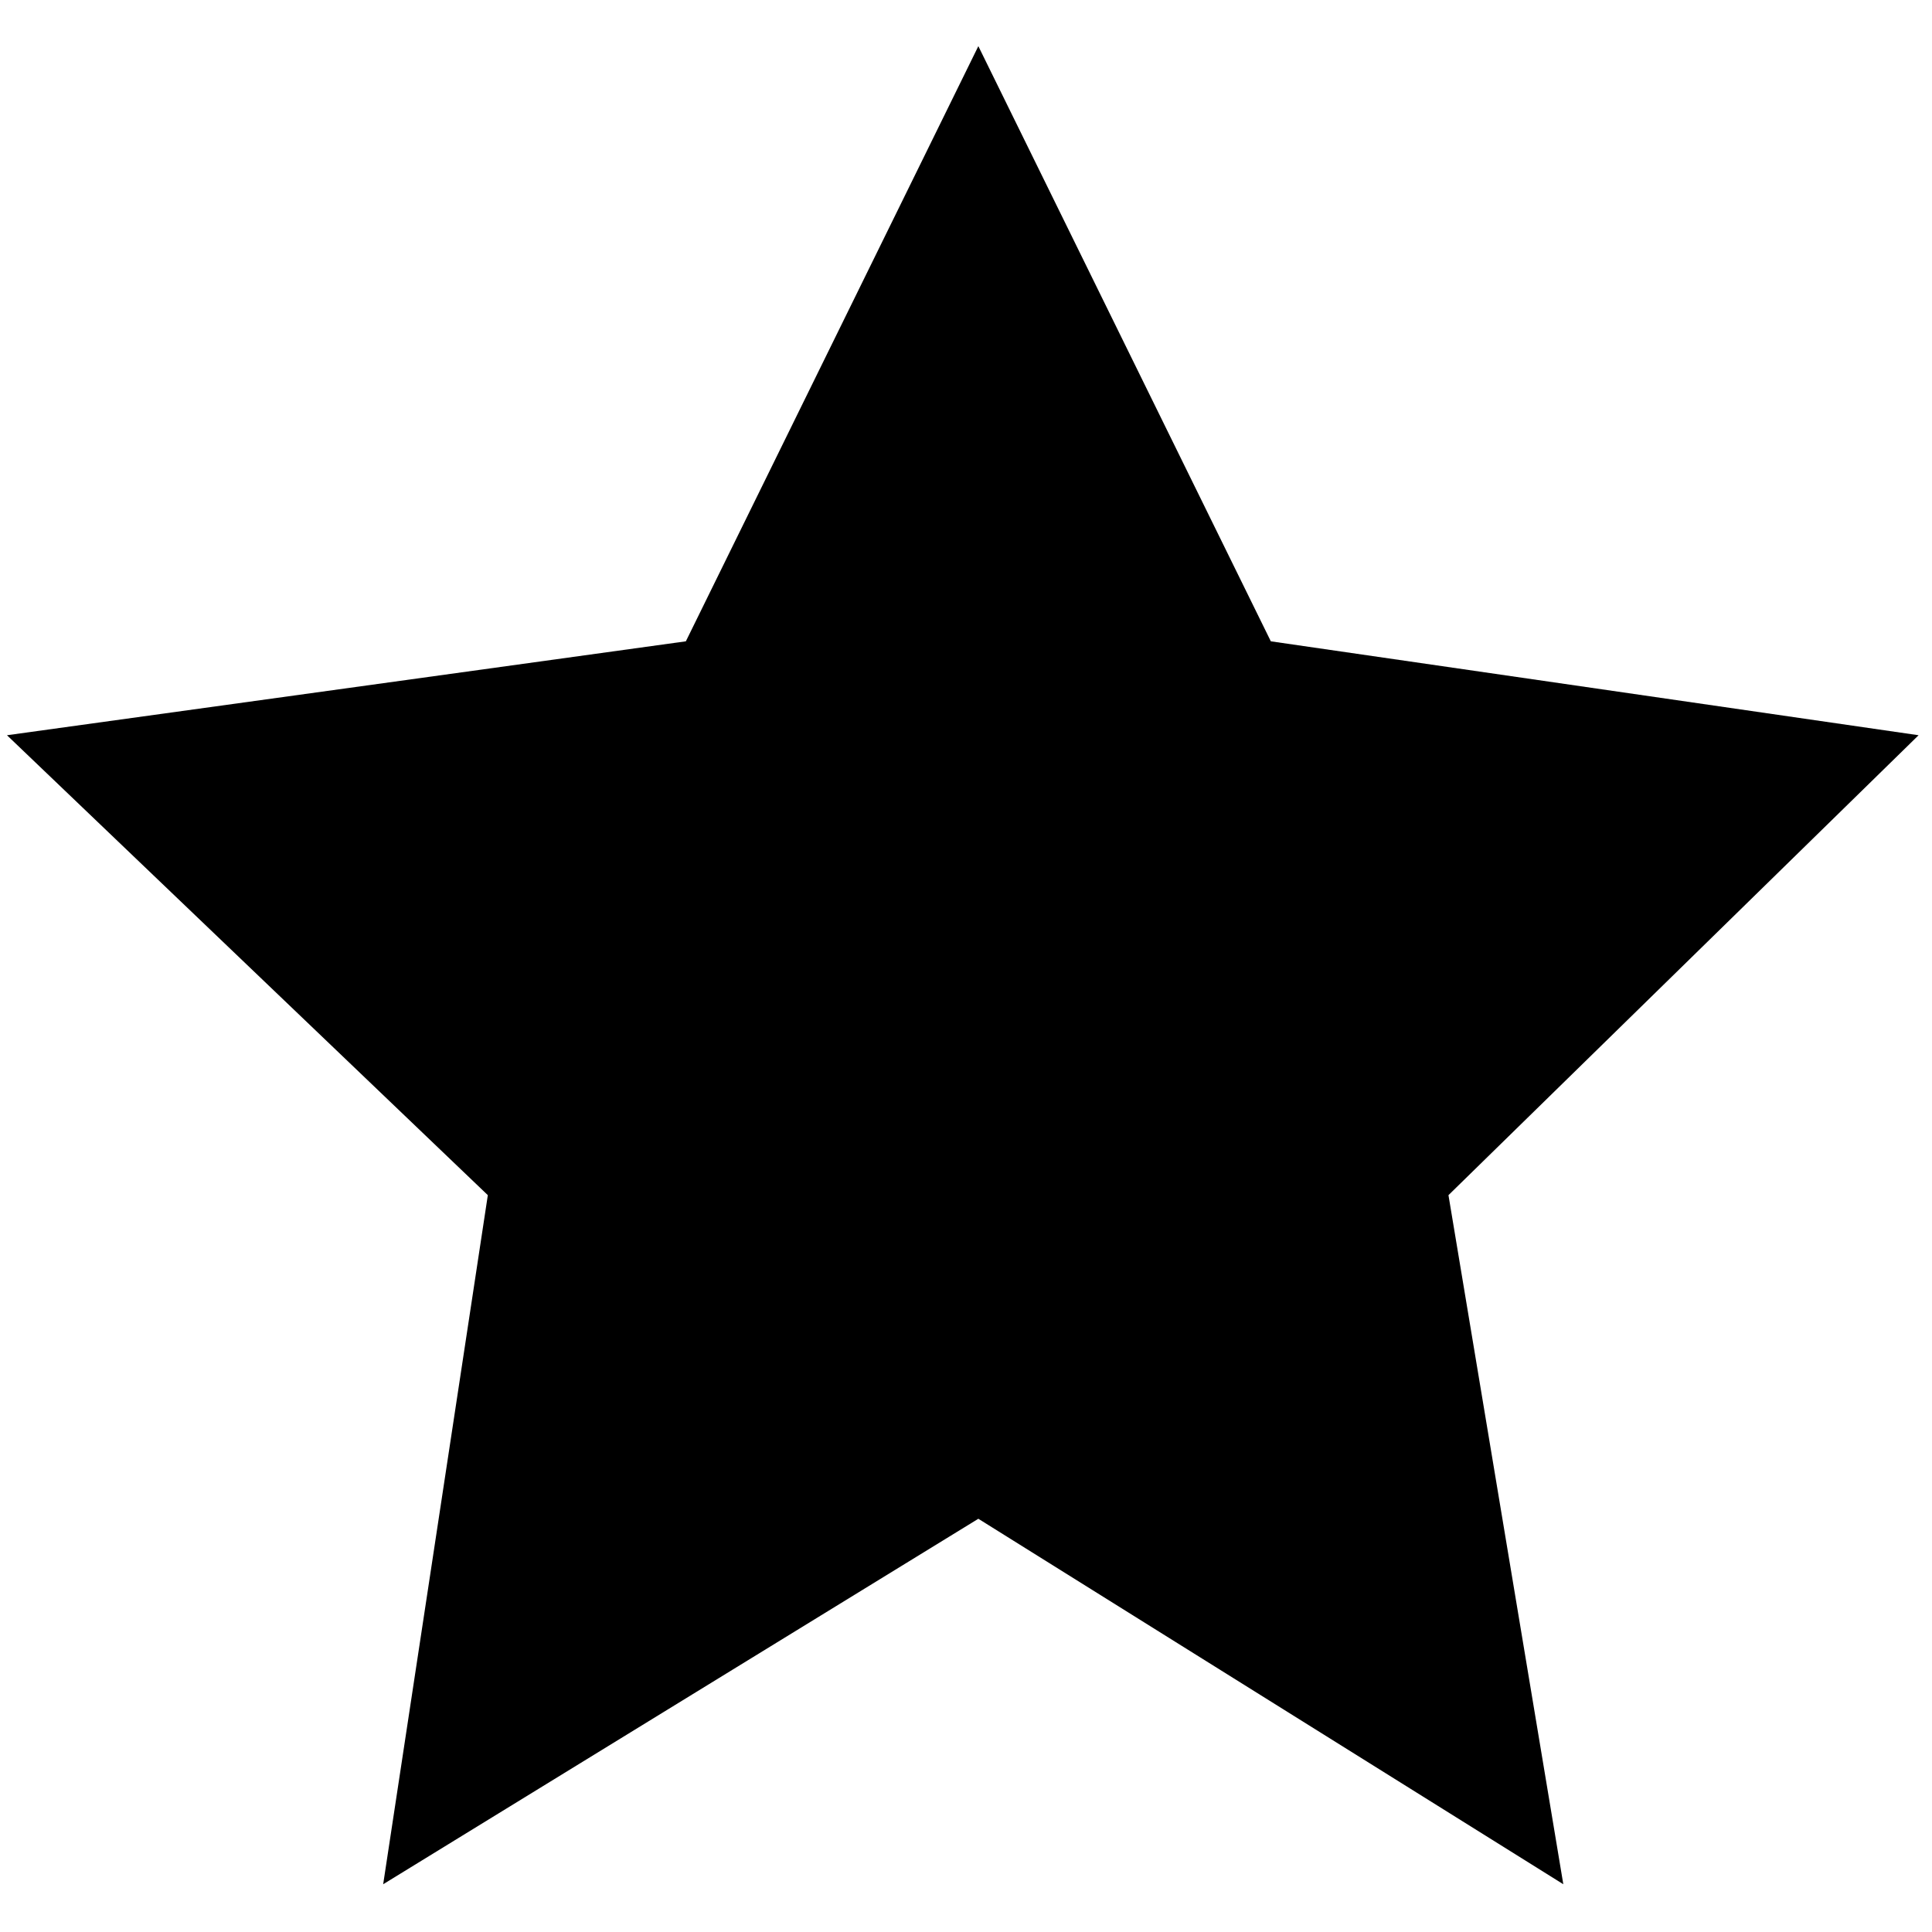 <?xml version="1.0" encoding="utf-8"?>
<!-- Generator: Adobe Illustrator 26.0.3, SVG Export Plug-In . SVG Version: 6.00 Build 0)  -->
<svg version="1.1" id="Layer_1" xmlns="http://www.w3.org/2000/svg" xmlns:xlink="http://www.w3.org/1999/xlink" x="0px" y="0px"
	 viewBox="0 0 360 360" style="enable-background:new 0 0 360 360;" xml:space="preserve">
<polygon class="testimonial-star-polygon" points="71.4,351.1 90.9,222.7 1.3,137 127.8,119.5 182.3,8.6 236.8,119.5 357.5,137 269.9,222.7 291.3,351.1 
	182.3,283 "/>
</svg>
